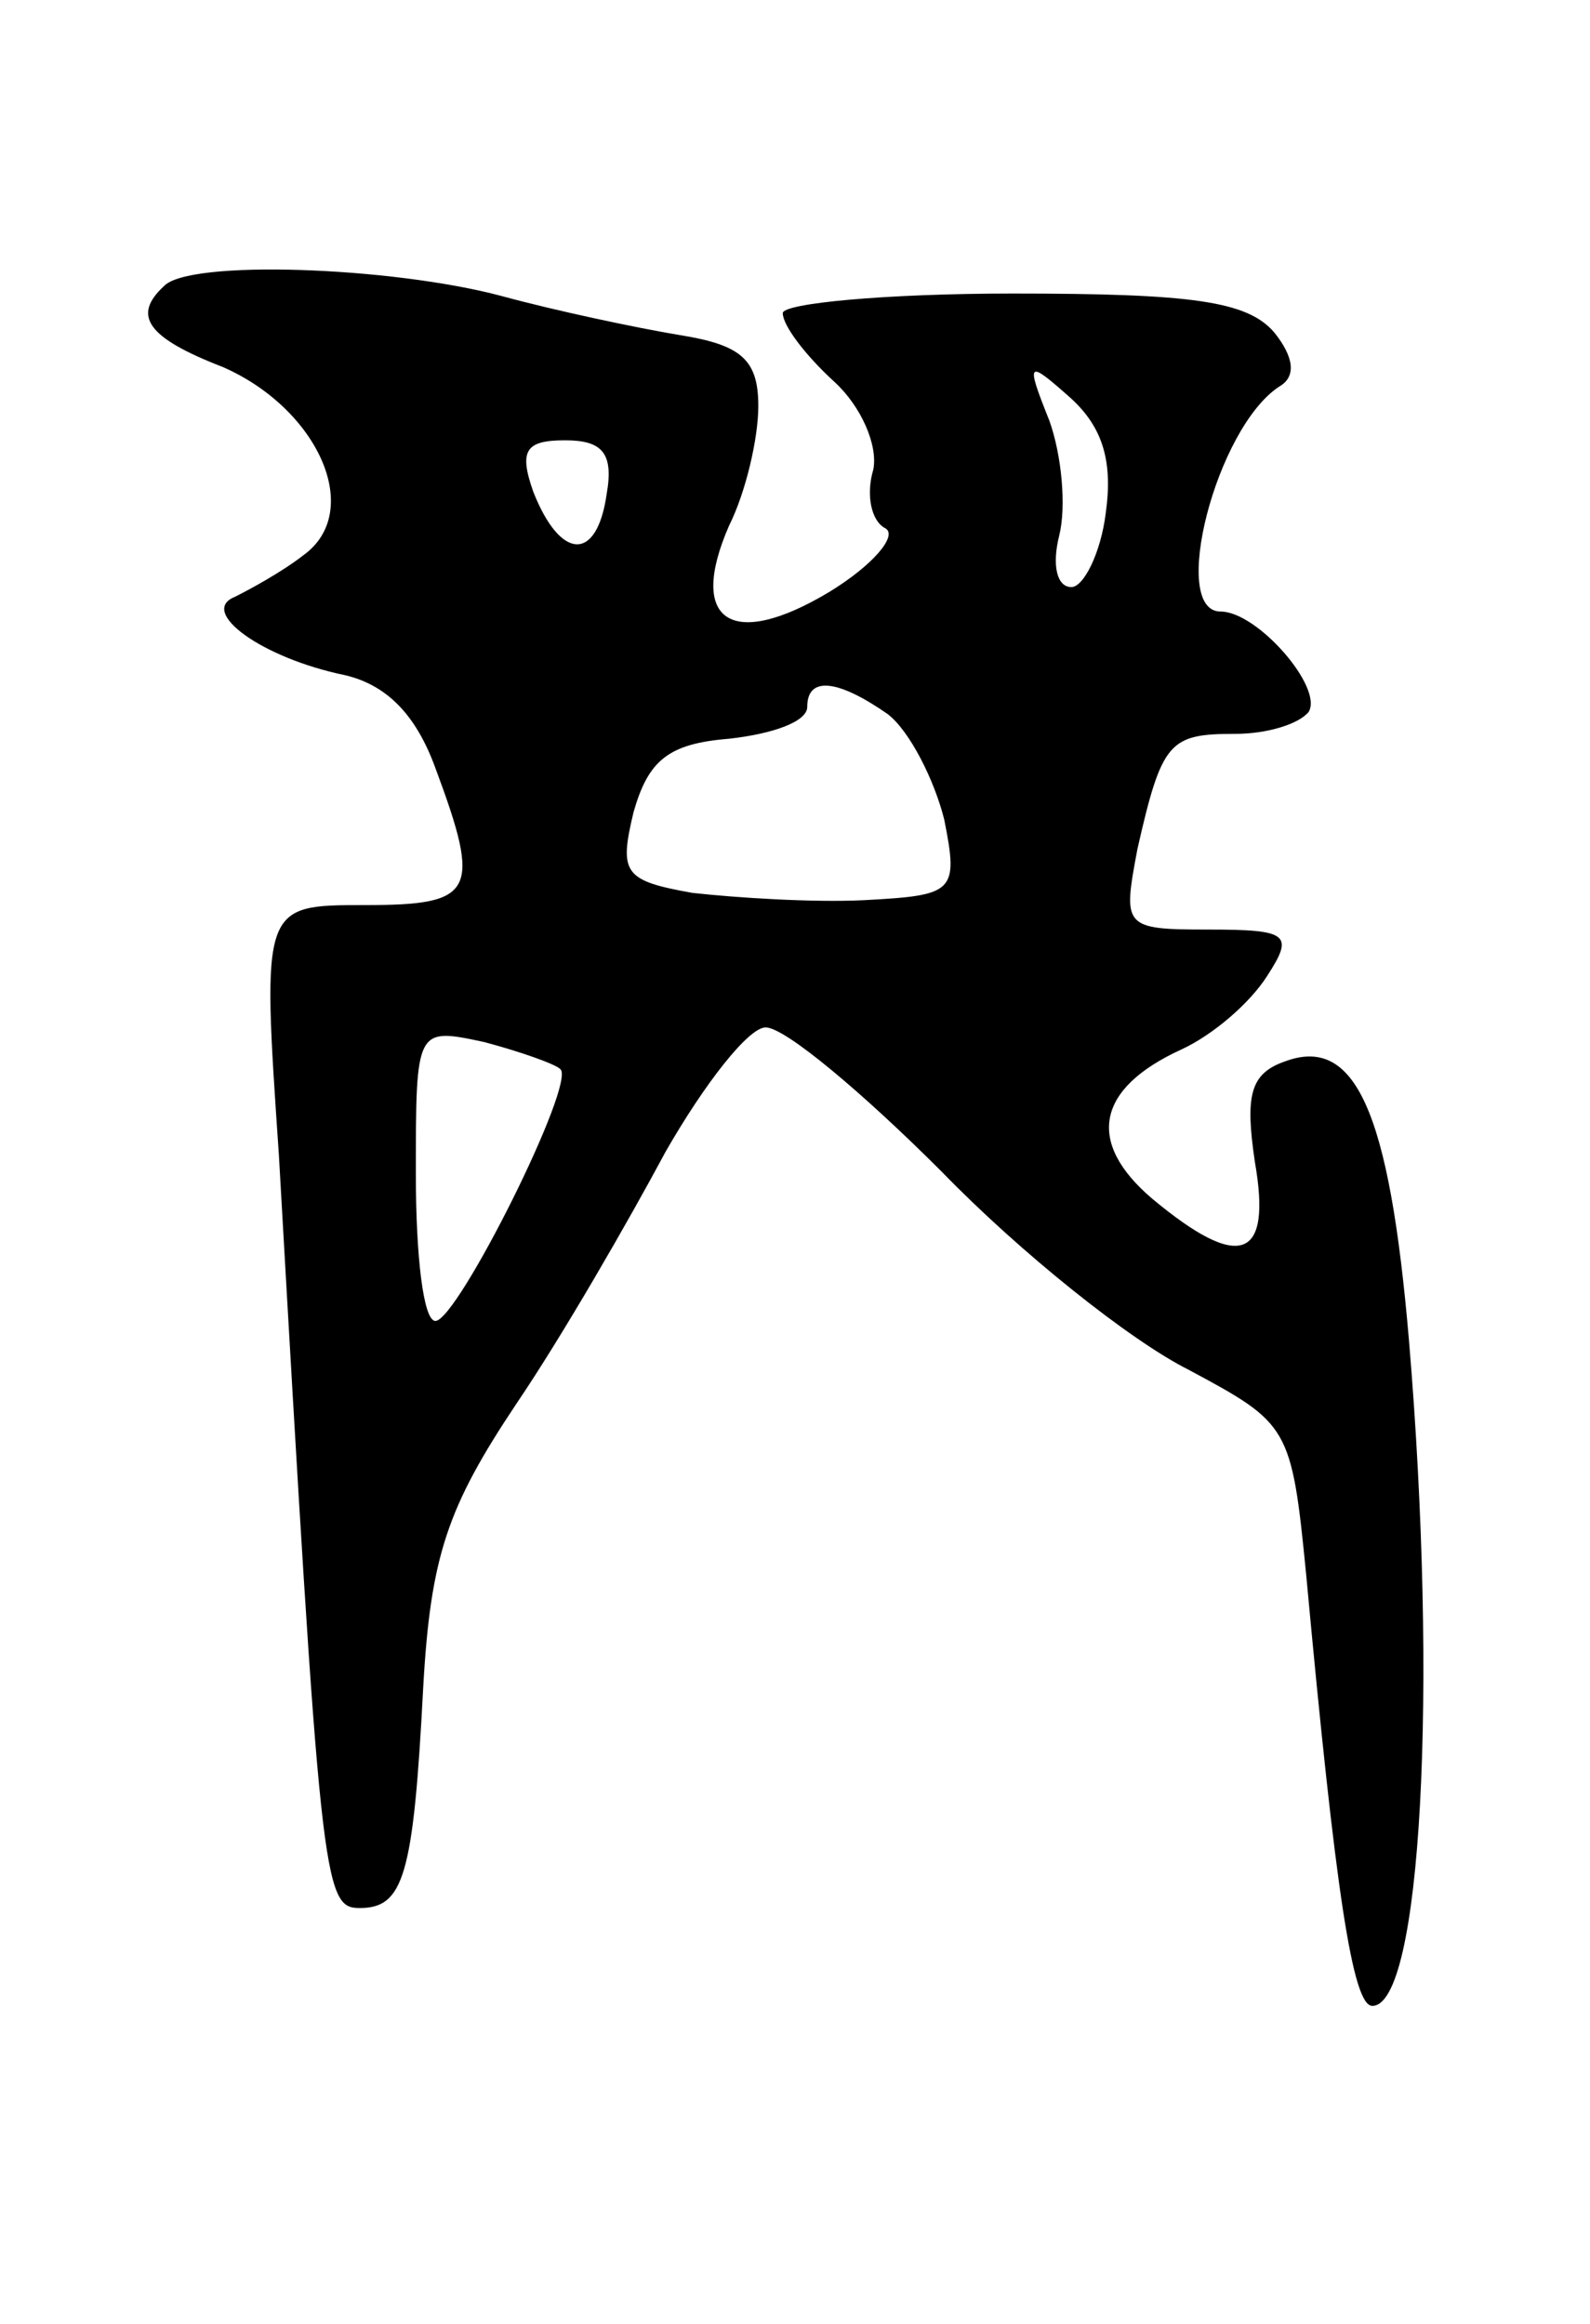 <svg version="1.0" xmlns="http://www.w3.org/2000/svg"
 width="65pt" height="95pt" viewBox="0 0 65 95"
 preserveAspectRatio="xMidYMid meet">
<g transform="translate(0,95) scale(0.1,-0.1)"
fill="#000000" stroke="none">
<path d="M67 833 c-13 -12 -7 -21 24 -33 39 -17 58 -59 33 -77 -9 -7 -22 -14
-28 -17 -15 -6 11 -25 45 -32 17 -4 29 -16 37 -38 19 -51 16 -56 -29 -56 -42
0 -42 0 -35 -102 17 -298 18 -308 33 -308 18 0 22 13 26 90 3 54 10 74 38 116
19 28 46 75 61 103 16 28 34 51 41 51 8 0 40 -27 72 -59 32 -33 77 -69 101
-81 41 -22 42 -23 48 -84 12 -130 19 -176 27 -176 20 0 27 129 15 272 -8 94
-22 125 -51 114 -14 -5 -16 -14 -12 -41 7 -40 -6 -45 -42 -15 -27 23 -23 45
12 61 13 6 28 19 35 30 11 17 9 19 -24 19 -35 0 -35 1 -29 33 10 44 13 47 40
47 13 0 26 4 30 9 6 10 -21 41 -36 41 -21 0 -2 75 24 92 7 4 6 12 -2 22 -11
13 -34 16 -107 16 -52 0 -94 -4 -94 -8 0 -5 9 -17 21 -28 11 -10 18 -26 16
-36 -3 -10 -1 -21 5 -24 5 -3 -5 -15 -23 -26 -40 -24 -58 -12 -41 27 7 14 12
36 12 49 0 19 -7 25 -32 29 -18 3 -51 10 -73 16 -45 12 -128 15 -138 4z m385
-93 c-2 -16 -9 -30 -14 -30 -6 0 -8 9 -5 21 3 12 1 33 -4 47 -10 25 -9 25 9 9
13 -12 17 -26 14 -47z m-204 8 c-4 -28 -19 -27 -30 1 -6 17 -3 21 13 21 15 0
20 -5 17 -22z m115 -90 c9 -7 19 -27 23 -43 6 -30 4 -31 -33 -33 -21 -1 -52 1
-70 3 -28 5 -30 8 -24 33 6 21 14 28 39 30 18 2 32 7 32 13 0 13 13 11 33 -3z
m-134 -145 c7 -5 -42 -103 -51 -103 -5 0 -8 27 -8 60 0 60 0 60 28 54 15 -4
29 -9 31 -11z"/>
</g>
</svg>
